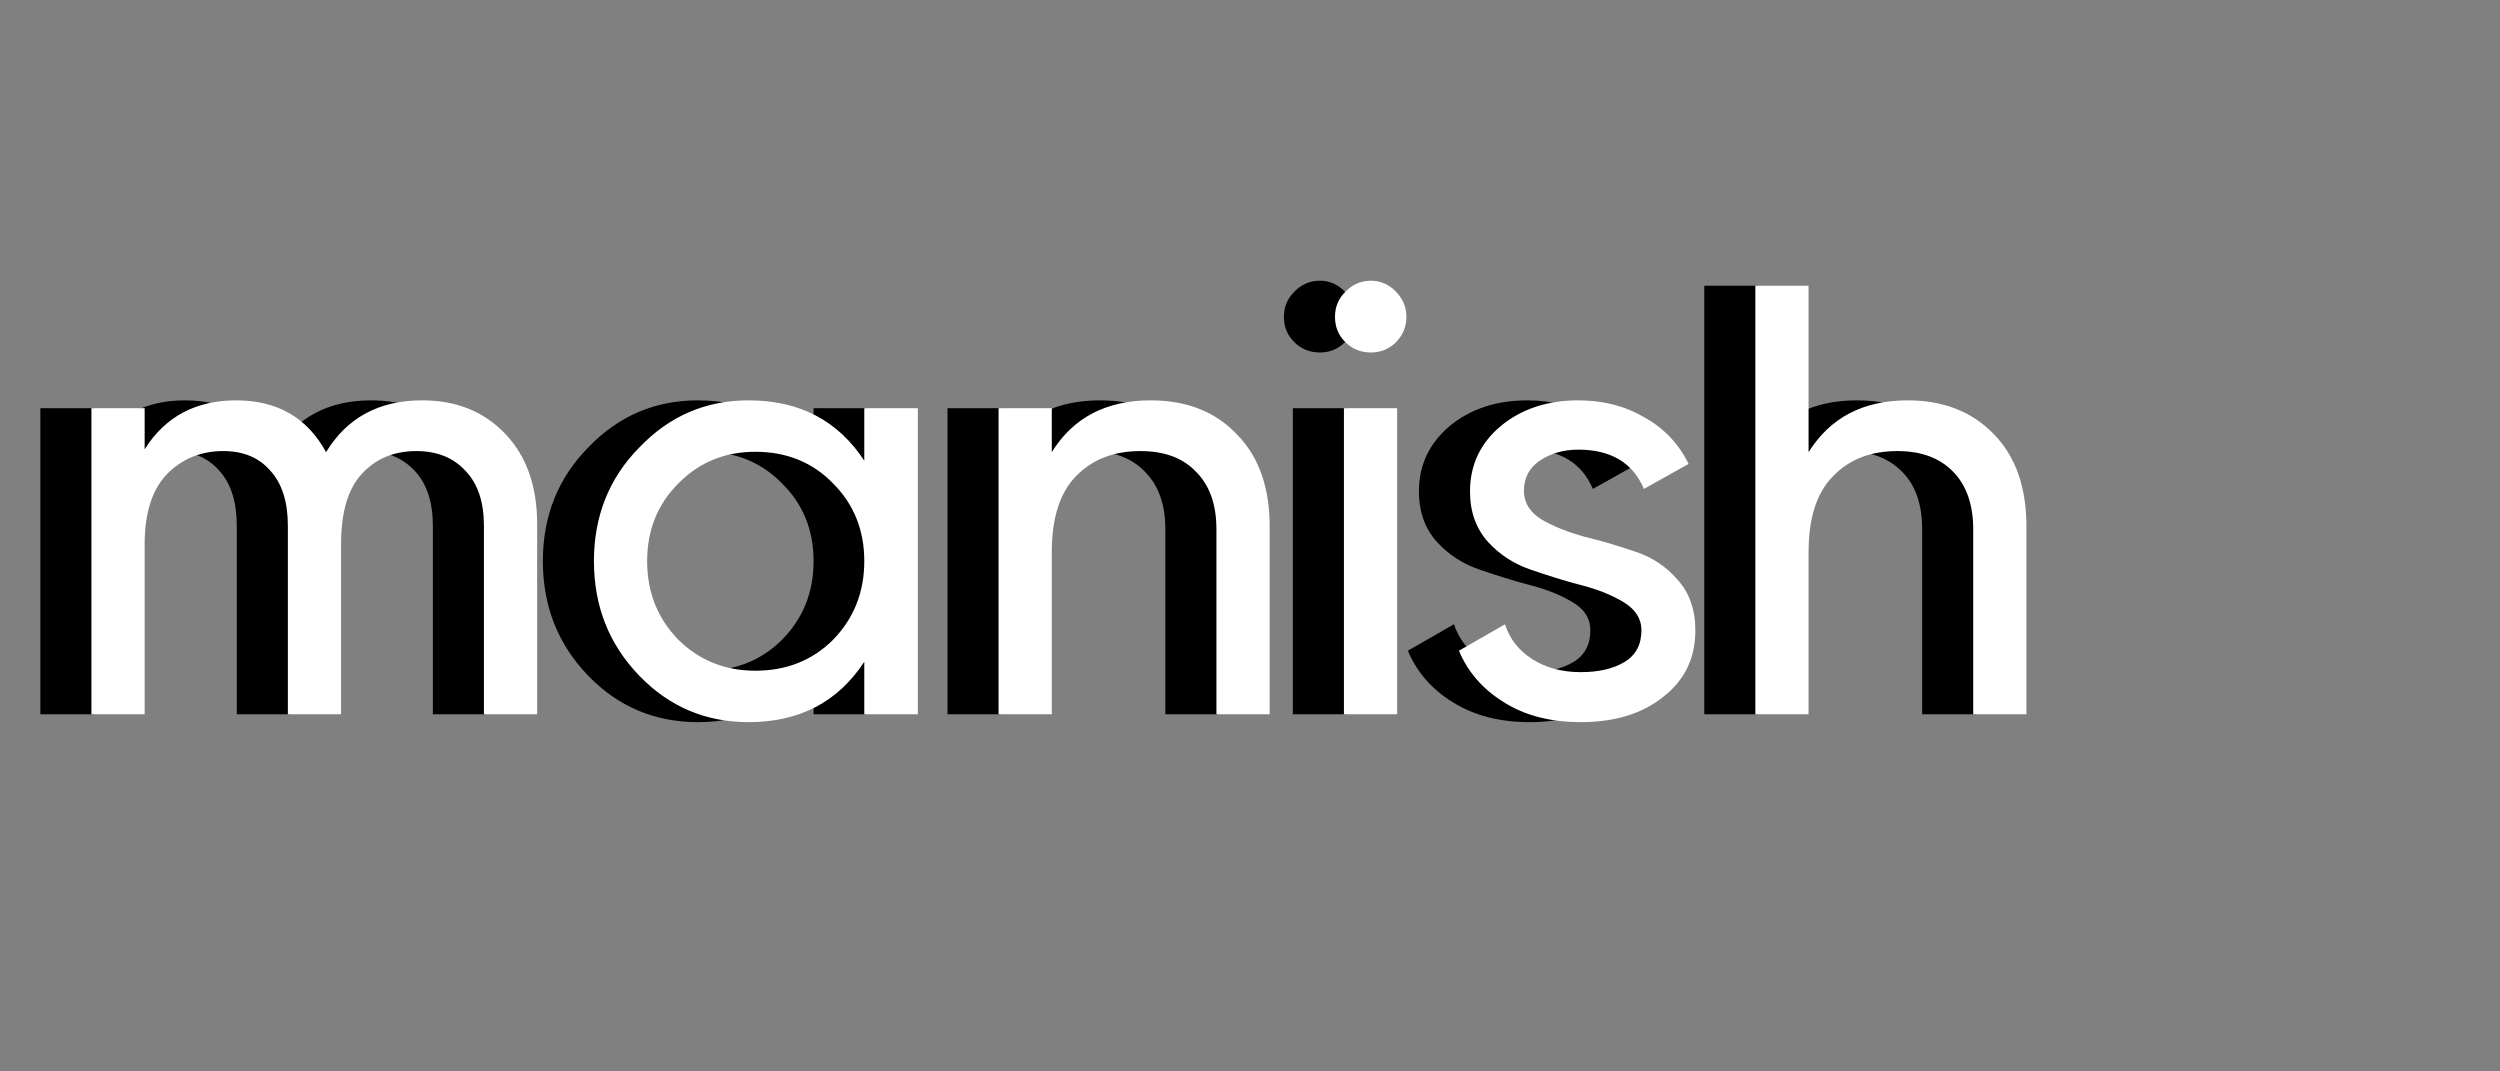 <svg width="7" height="3" viewBox="0 0 7 3" fill="none" xmlns="http://www.w3.org/2000/svg">
<rect x="0" y="0" width="7" height="3" fill="#808080" stroke="none"/>
<path d="M1.039 1.121C1.135 1.121 1.213 1.152 1.272 1.215C1.331 1.277 1.361 1.361 1.361 1.467V2H1.212V1.472C1.212 1.406 1.195 1.354 1.161 1.318C1.126 1.281 1.081 1.263 1.023 1.263C0.959 1.263 0.908 1.285 0.869 1.328C0.831 1.37 0.813 1.435 0.813 1.523V2H0.663V1.472C0.663 1.406 0.647 1.354 0.614 1.318C0.582 1.281 0.538 1.263 0.482 1.263C0.419 1.263 0.366 1.285 0.324 1.328C0.283 1.371 0.262 1.437 0.262 1.523V2H0.113V1.143H0.262V1.258C0.321 1.166 0.406 1.121 0.518 1.121C0.633 1.121 0.717 1.169 0.77 1.266C0.829 1.169 0.919 1.121 1.039 1.121ZM2.278 1.143H2.427V2H2.278V1.853C2.203 1.966 2.095 2.022 1.954 2.022C1.834 2.022 1.731 1.979 1.647 1.892C1.562 1.804 1.52 1.697 1.52 1.571C1.52 1.446 1.562 1.339 1.647 1.253C1.731 1.165 1.834 1.121 1.954 1.121C2.095 1.121 2.203 1.177 2.278 1.29V1.143ZM1.973 1.878C2.059 1.878 2.132 1.849 2.19 1.791C2.249 1.731 2.278 1.658 2.278 1.571C2.278 1.485 2.249 1.412 2.19 1.354C2.132 1.294 2.059 1.265 1.973 1.265C1.887 1.265 1.815 1.294 1.757 1.354C1.698 1.412 1.669 1.485 1.669 1.571C1.669 1.658 1.698 1.731 1.757 1.791C1.815 1.849 1.887 1.878 1.973 1.878ZM3.08 1.121C3.18 1.121 3.261 1.153 3.321 1.217C3.382 1.279 3.412 1.365 3.412 1.474V2H3.263V1.482C3.263 1.413 3.244 1.359 3.206 1.321C3.169 1.282 3.117 1.263 3.05 1.263C2.976 1.263 2.916 1.286 2.87 1.333C2.825 1.379 2.802 1.45 2.802 1.546V2H2.653V1.143H2.802V1.266C2.862 1.169 2.955 1.121 3.08 1.121ZM3.696 0.987C3.667 0.987 3.643 0.977 3.624 0.958C3.604 0.938 3.595 0.915 3.595 0.887C3.595 0.86 3.604 0.837 3.624 0.817C3.643 0.797 3.667 0.786 3.696 0.786C3.723 0.786 3.747 0.797 3.766 0.817C3.786 0.837 3.795 0.86 3.795 0.887C3.795 0.915 3.786 0.938 3.766 0.958C3.747 0.977 3.723 0.987 3.696 0.987ZM3.62 2V1.143H3.77V2H3.62ZM4.124 1.374C4.124 1.407 4.141 1.434 4.174 1.455C4.207 1.474 4.247 1.49 4.294 1.503C4.341 1.514 4.387 1.528 4.434 1.544C4.481 1.559 4.521 1.585 4.554 1.623C4.587 1.659 4.604 1.707 4.604 1.765C4.604 1.843 4.574 1.905 4.513 1.952C4.454 1.999 4.377 2.022 4.283 2.022C4.2 2.022 4.129 2.004 4.069 1.967C4.01 1.931 3.967 1.882 3.942 1.822L4.071 1.748C4.085 1.789 4.11 1.822 4.148 1.846C4.186 1.87 4.231 1.882 4.283 1.882C4.333 1.882 4.373 1.873 4.405 1.854C4.437 1.835 4.453 1.805 4.453 1.765C4.453 1.732 4.437 1.706 4.403 1.686C4.37 1.666 4.33 1.65 4.283 1.638C4.237 1.626 4.19 1.611 4.143 1.595C4.096 1.579 4.056 1.553 4.023 1.517C3.99 1.48 3.973 1.433 3.973 1.376C3.973 1.302 4.002 1.241 4.059 1.193C4.117 1.145 4.19 1.121 4.277 1.121C4.346 1.121 4.408 1.137 4.462 1.169C4.517 1.199 4.558 1.243 4.585 1.299L4.46 1.369C4.429 1.296 4.368 1.259 4.277 1.259C4.234 1.259 4.198 1.27 4.169 1.29C4.139 1.31 4.124 1.338 4.124 1.374ZM5.199 1.121C5.3 1.121 5.38 1.153 5.441 1.217C5.501 1.279 5.532 1.365 5.532 1.474V2H5.382V1.482C5.382 1.413 5.364 1.359 5.326 1.321C5.288 1.282 5.236 1.263 5.17 1.263C5.096 1.263 5.036 1.286 4.99 1.333C4.944 1.379 4.921 1.45 4.921 1.546V2H4.772V0.8H4.921V1.266C4.982 1.169 5.074 1.121 5.199 1.121Z" fill="black"/>
<path d="M1.182 1.121C1.278 1.121 1.355 1.152 1.415 1.215C1.474 1.277 1.504 1.361 1.504 1.467V2H1.355V1.472C1.355 1.406 1.338 1.354 1.303 1.318C1.269 1.281 1.223 1.263 1.166 1.263C1.102 1.263 1.051 1.285 1.012 1.328C0.974 1.37 0.955 1.435 0.955 1.523V2H0.806V1.472C0.806 1.406 0.79 1.354 0.757 1.318C0.725 1.281 0.681 1.263 0.625 1.263C0.562 1.263 0.509 1.285 0.467 1.328C0.426 1.371 0.405 1.437 0.405 1.523V2H0.256V1.143H0.405V1.258C0.463 1.166 0.549 1.121 0.661 1.121C0.776 1.121 0.86 1.169 0.913 1.266C0.972 1.169 1.062 1.121 1.182 1.121ZM2.42 1.143H2.57V2H2.42V1.853C2.346 1.966 2.238 2.022 2.096 2.022C1.976 2.022 1.874 1.979 1.79 1.892C1.705 1.804 1.663 1.697 1.663 1.571C1.663 1.446 1.705 1.339 1.79 1.253C1.874 1.165 1.976 1.121 2.096 1.121C2.238 1.121 2.346 1.177 2.42 1.29V1.143ZM2.115 1.878C2.202 1.878 2.275 1.849 2.333 1.791C2.391 1.731 2.42 1.658 2.42 1.571C2.42 1.485 2.391 1.412 2.333 1.354C2.275 1.294 2.202 1.265 2.115 1.265C2.03 1.265 1.958 1.294 1.899 1.354C1.841 1.412 1.812 1.485 1.812 1.571C1.812 1.658 1.841 1.731 1.899 1.791C1.958 1.849 2.03 1.878 2.115 1.878ZM3.222 1.121C3.323 1.121 3.404 1.153 3.464 1.217C3.525 1.279 3.555 1.365 3.555 1.474V2H3.406V1.482C3.406 1.413 3.387 1.359 3.349 1.321C3.312 1.282 3.26 1.263 3.193 1.263C3.119 1.263 3.059 1.286 3.013 1.333C2.968 1.379 2.945 1.45 2.945 1.546V2H2.796V1.143H2.945V1.266C3.005 1.169 3.098 1.121 3.222 1.121ZM3.839 0.987C3.81 0.987 3.786 0.977 3.767 0.958C3.747 0.938 3.738 0.915 3.738 0.887C3.738 0.86 3.747 0.837 3.767 0.817C3.786 0.797 3.81 0.786 3.839 0.786C3.866 0.786 3.89 0.797 3.909 0.817C3.928 0.837 3.938 0.86 3.938 0.887C3.938 0.915 3.928 0.938 3.909 0.958C3.89 0.977 3.866 0.987 3.839 0.987ZM3.763 2V1.143H3.912V2H3.763ZM4.267 1.374C4.267 1.407 4.283 1.434 4.317 1.455C4.35 1.474 4.39 1.49 4.437 1.503C4.483 1.514 4.53 1.528 4.577 1.544C4.624 1.559 4.664 1.585 4.697 1.623C4.73 1.659 4.747 1.707 4.747 1.765C4.747 1.843 4.717 1.905 4.656 1.952C4.597 1.999 4.52 2.022 4.426 2.022C4.343 2.022 4.271 2.004 4.212 1.967C4.153 1.931 4.11 1.882 4.085 1.822L4.214 1.748C4.227 1.789 4.253 1.822 4.291 1.846C4.329 1.87 4.374 1.882 4.426 1.882C4.475 1.882 4.516 1.873 4.548 1.854C4.58 1.835 4.596 1.805 4.596 1.765C4.596 1.732 4.579 1.706 4.546 1.686C4.513 1.666 4.473 1.65 4.426 1.638C4.379 1.626 4.333 1.611 4.286 1.595C4.239 1.579 4.199 1.553 4.166 1.517C4.133 1.48 4.116 1.433 4.116 1.376C4.116 1.302 4.145 1.241 4.202 1.193C4.26 1.145 4.333 1.121 4.419 1.121C4.489 1.121 4.551 1.137 4.605 1.169C4.659 1.199 4.701 1.243 4.728 1.299L4.603 1.369C4.572 1.296 4.511 1.259 4.419 1.259C4.377 1.259 4.341 1.27 4.311 1.29C4.282 1.31 4.267 1.338 4.267 1.374ZM5.342 1.121C5.442 1.121 5.523 1.153 5.584 1.217C5.644 1.279 5.674 1.365 5.674 1.474V2H5.525V1.482C5.525 1.413 5.506 1.359 5.469 1.321C5.431 1.282 5.379 1.263 5.313 1.263C5.238 1.263 5.178 1.286 5.133 1.333C5.087 1.379 5.064 1.45 5.064 1.546V2H4.915V0.8H5.064V1.266C5.125 1.169 5.217 1.121 5.342 1.121Z" fill="white"/>
</svg>
